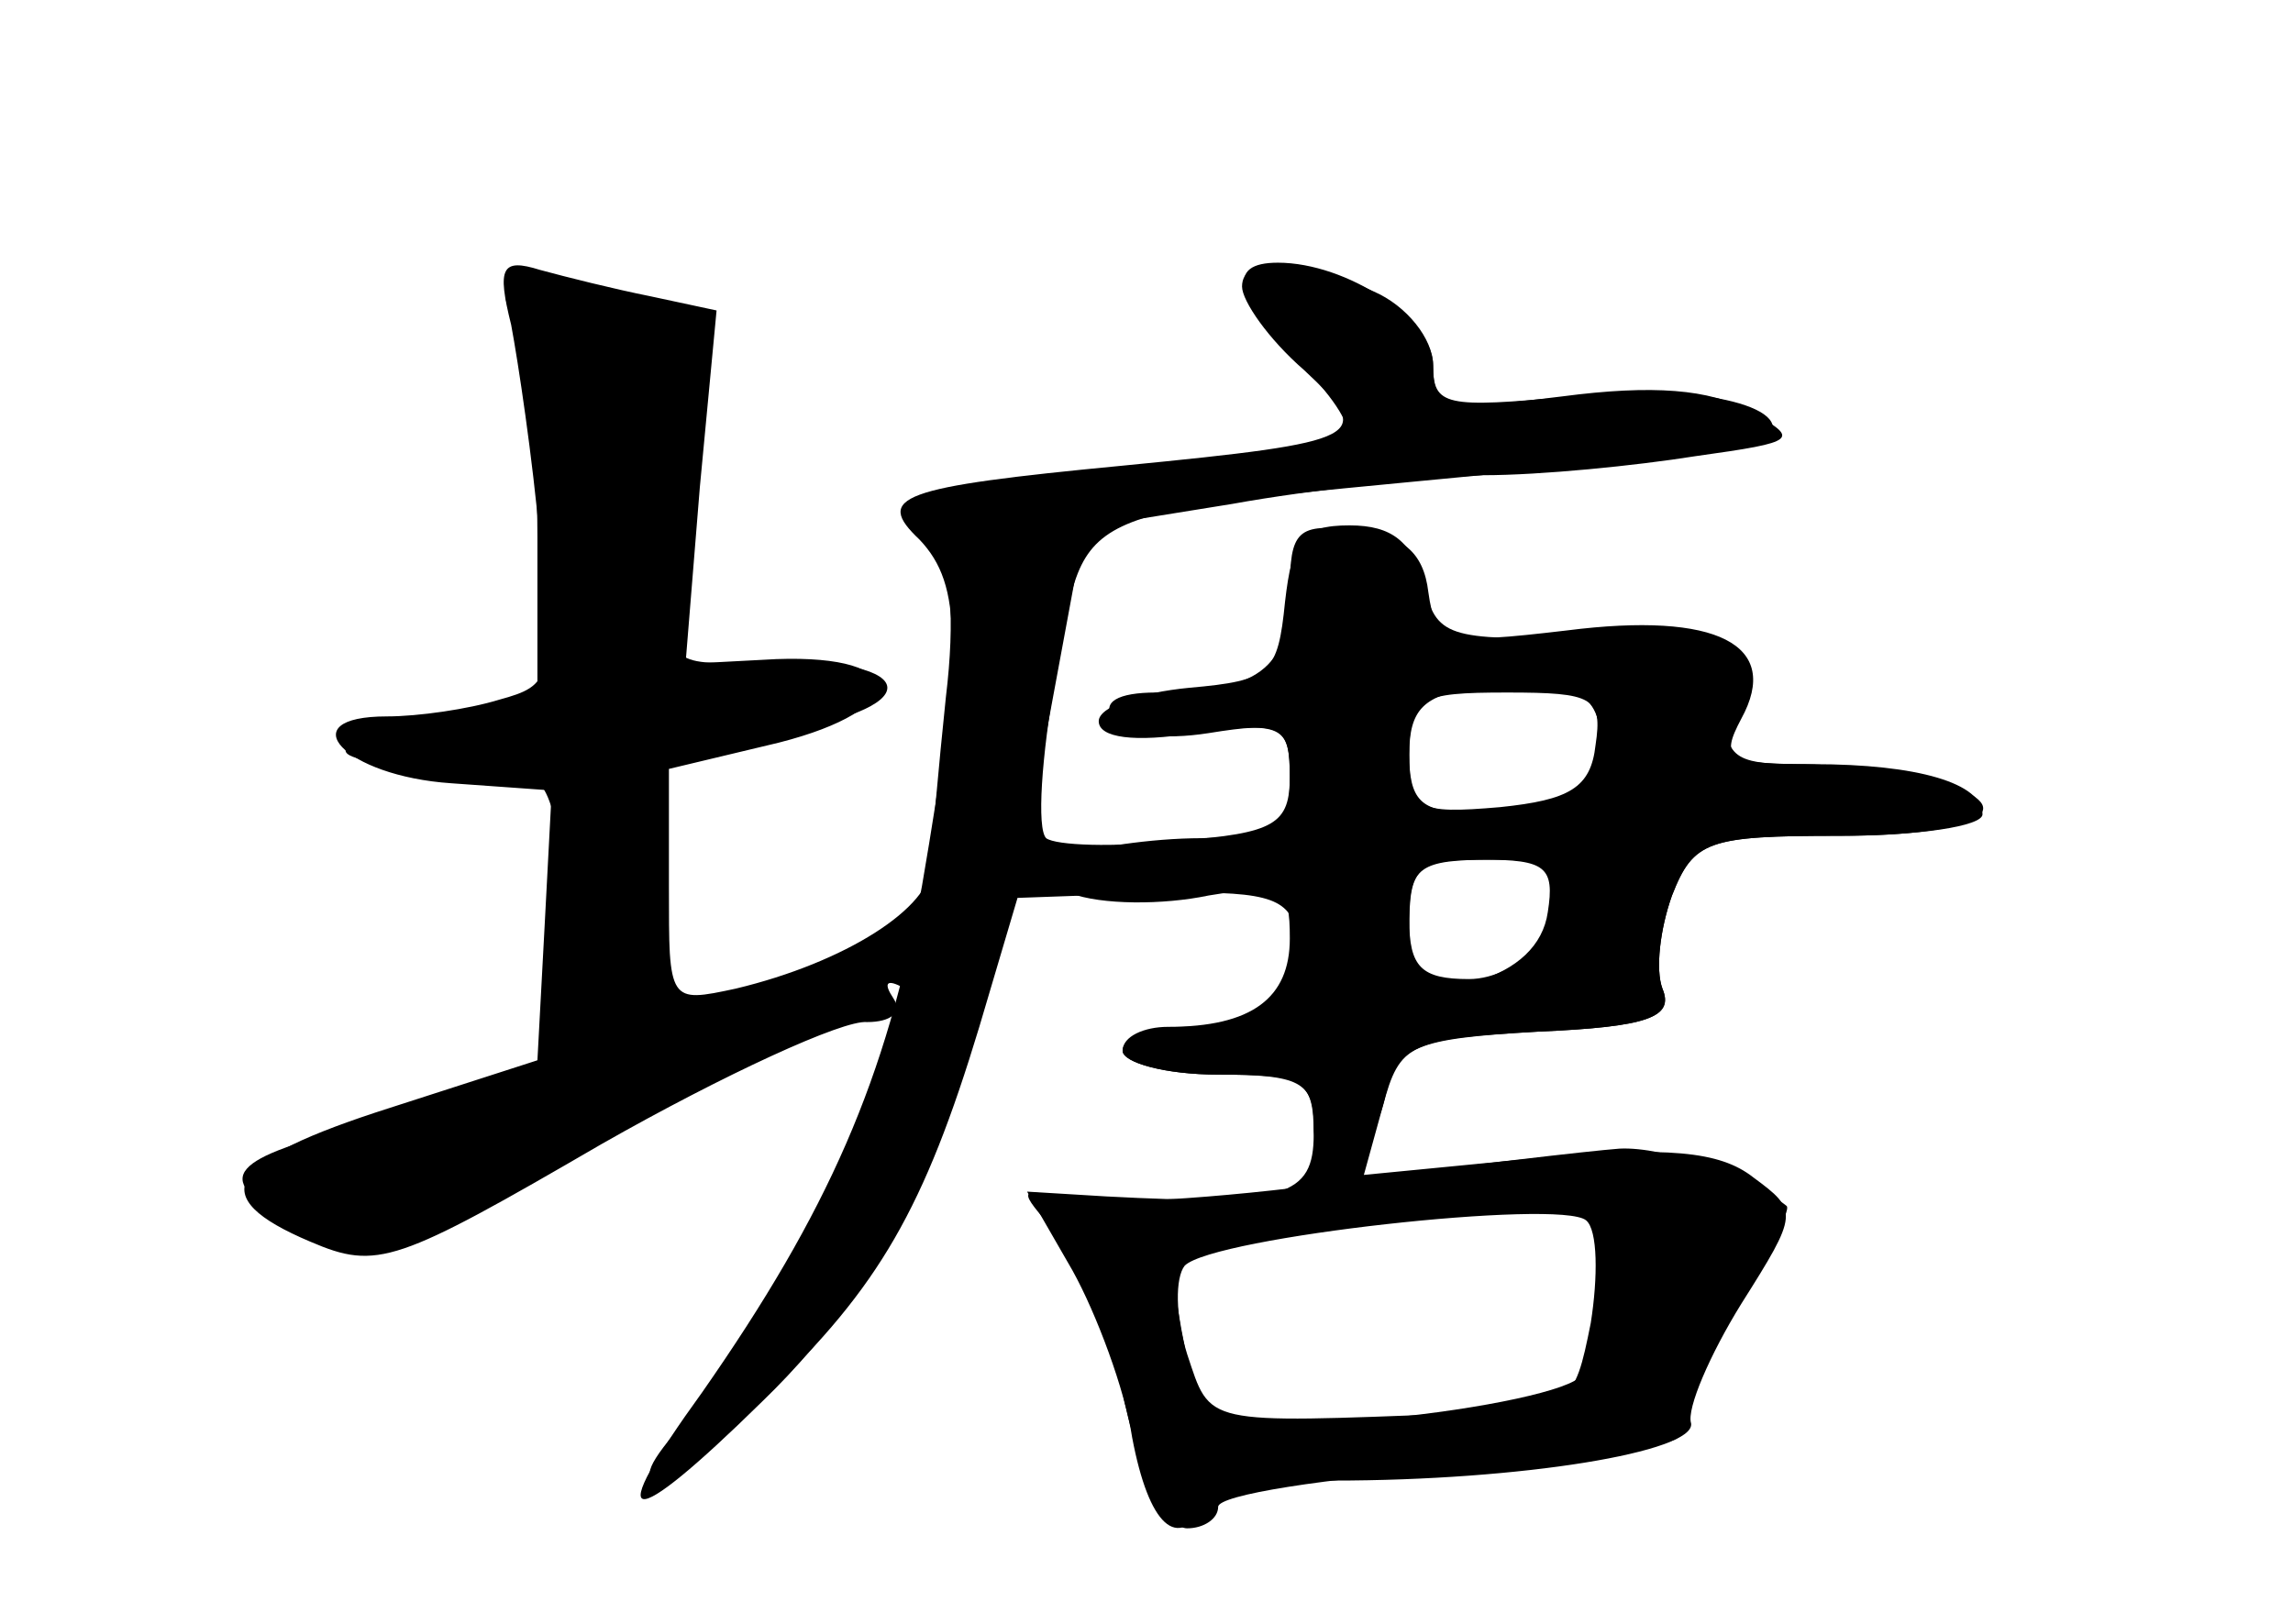 <?xml version="1.0" standalone="no"?>
<!DOCTYPE svg PUBLIC "-//W3C//DTD SVG 20010904//EN"
 "http://www.w3.org/TR/2001/REC-SVG-20010904/DTD/svg10.dtd">
<svg version="1.0" xmlns="http://www.w3.org/2000/svg"
 width="96pt" height="68pt" viewBox="0 0 96 68"
 preserveAspectRatio="xMidYMid meet">
<g transform="translate(0,68) scale(0.1,-0.1)" fill="#000000" stroke="none">
<g id="part-0" class="char-part">
  <path d="M214 544 c3 -16 9 -56 12 -90 6 -58 5 -61 -17 -67 -13 -4 -34 -7 -47
-7 -41 0 -18 -25 27 -28 l42 -3 -3 -57 -3 -56 -62 -20 c-69 -22 -78 -37 -33
-56 28 -12 36 -9 122 41 51 29 101 52 111 51 10 0 15 4 11 10 -4 6 -3 8 3 5
11 -7 -58 -148 -89 -181 -35 -38 -7 -29 33 10 47 45 66 78 89 154 l16 54 56 2
c47 1 57 -1 61 -16 6 -25 -11 -40 -45 -40 -15 0 -28 -4 -28 -10 0 -5 18 -10
40 -10 36 0 40 -2 40 -25 0 -26 -12 -30 -87 -26 l-33 2 19 -33 c10 -18 22 -50
25 -70 7 -37 19 -48 31 -28 3 6 27 10 53 10 79 0 152 12 150 24 -2 6 8 29 21
50 24 38 24 39 5 53 -14 11 -36 13 -91 8 l-72 -7 8 29 c7 26 11 28 65 31 46 2
57 6 52 18 -3 8 -1 25 4 39 9 23 15 25 70 25 60 0 80 12 38 24 -13 3 -37 6
-55 6 -28 0 -32 3 -30 28 2 27 2 27 -60 25 -57 -1 -62 0 -67 23 -5 17 -13 24
-31 24 -20 0 -24 -6 -27 -32 -3 -30 -6 -33 -40 -36 -21 -2 -38 -8 -38 -14 0
-7 15 -9 40 -5 37 5 40 3 40 -18 0 -20 -6 -24 -47 -27 -27 -3 -51 -2 -55 1 -4
4 -2 34 4 68 13 72 2 67 178 84 63 6 117 13 120 15 13 14 -32 24 -82 18 -53
-5 -58 -4 -58 13 0 19 -36 43 -65 43 -22 0 -18 -14 10 -43 14 -14 22 -27 18
-30 -4 -2 -39 -8 -78 -11 -96 -10 -109 -14 -94 -32 7 -9 9 -33 5 -66 -3 -29
-6 -61 -6 -70 0 -18 -36 -41 -82 -52 -28 -6 -28 -6 -28 43 l0 49 46 11 c55 14
55 37 -1 35 l-38 -2 6 74 7 74 -28 6 c-15 3 -35 8 -46 11 -16 5 -18 1 -12 -23z
m454 -176 c-2 -18 -11 -23 -40 -26 -35 -3 -38 -1 -38 22 0 24 4 26 41 26 36 0
40 -2 37 -22z m-20 -70 c-2 -14 -13 -24 -30 -29 -26 -7 -28 -5 -28 22 0 26 3
29 31 29 26 0 30 -3 27 -22z m18 -172 c-7 -35 -8 -36 -56 -38 -107 -4 -103 -5
-113 25 -5 16 -5 32 -1 37 12 12 157 28 168 19 5 -4 5 -24 2 -43z"/>
</g>
<g id="part-1" class="char-part">
  <path d="M216 544 c4 -10 9 -50 9 -89 l0 -70 -38 -6 c-54 -9 -57 -19 -5 -19
43 0 46 -2 52 -31 17 -86 10 -97 -81 -120 -57 -14 -64 -22 -34 -39 34 -17 53
-11 161 50 106 60 117 72 41 45 l-41 -14 0 58 0 58 41 6 c68 9 67 32 -1 30
-39 -2 -40 -1 -40 31 0 18 5 48 11 65 14 39 6 50 -46 58 -35 6 -38 5 -29 -13z"/>
</g>
<g id="part-2" class="char-part">
  <path d="M520 560 c0 -6 11 -22 26 -35 30 -28 26 -30 -76 -40 -94 -9 -104 -13
-85 -31 18 -19 18 -46 1 -145 -15 -81 -39 -136 -92 -212 -42 -58 -32 -60 25
-4 58 56 90 128 115 258 l20 108 62 10 c33 6 81 11 105 12 24 0 64 4 89 8 43
6 44 7 22 19 -16 9 -40 11 -78 6 -49 -6 -54 -5 -54 13 0 11 -11 25 -25 31 -32
15 -55 15 -55 2z"/>
</g>
<g id="part-3" class="char-part">
  <path d="M540 432 c0 -32 -14 -42 -56 -42 -16 0 -23 -4 -18 -11 4 -7 21 -9 40
-6 31 5 34 3 34 -19 0 -21 -5 -24 -37 -25 -21 0 -47 -4 -58 -8 -19 -8 -19 -8
3 -15 13 -5 39 -5 58 -1 31 5 34 4 34 -18 0 -25 -16 -37 -51 -37 -10 0 -19 -4
-19 -10 0 -5 18 -10 40 -10 34 0 40 -3 40 -21 0 -28 23 -19 30 12 5 21 12 24
64 27 46 2 57 6 52 18 -3 8 -1 25 4 39 9 23 15 25 70 25 33 0 60 4 60 9 0 13
-27 21 -71 21 -36 0 -39 2 -30 19 17 31 -10 45 -73 37 -51 -6 -55 -5 -58 16
-2 17 -11 24 -30 26 -25 3 -28 0 -28 -26z m130 -62 c0 -20 -19 -30 -56 -30
-19 0 -24 5 -24 24 0 19 6 25 28 28 38 5 52 -1 52 -22z m-10 -56 c0 -20 -24
-44 -45 -44 -20 0 -25 5 -25 25 0 22 4 25 35 25 19 0 35 -3 35 -6z"/>
</g>
<g id="part-4" class="char-part">
  <path d="M561 185 c-51 -7 -103 -10 -115 -7 -20 5 -20 4 -4 -14 10 -11 23 -43
29 -72 7 -31 18 -52 26 -52 7 0 13 4 13 9 0 5 45 12 100 16 61 4 98 10 94 16
-3 6 6 28 21 50 14 23 25 42 23 44 -15 12 -51 25 -70 24 -13 -1 -65 -7 -117
-14z m109 -37 c0 -18 -4 -38 -8 -44 -4 -6 -41 -14 -83 -18 l-77 -7 -6 37 c-4
20 -6 37 -4 39 2 2 111 18 166 24 7 0 12 -11 12 -31z"/>
</g>
</g>
</svg>